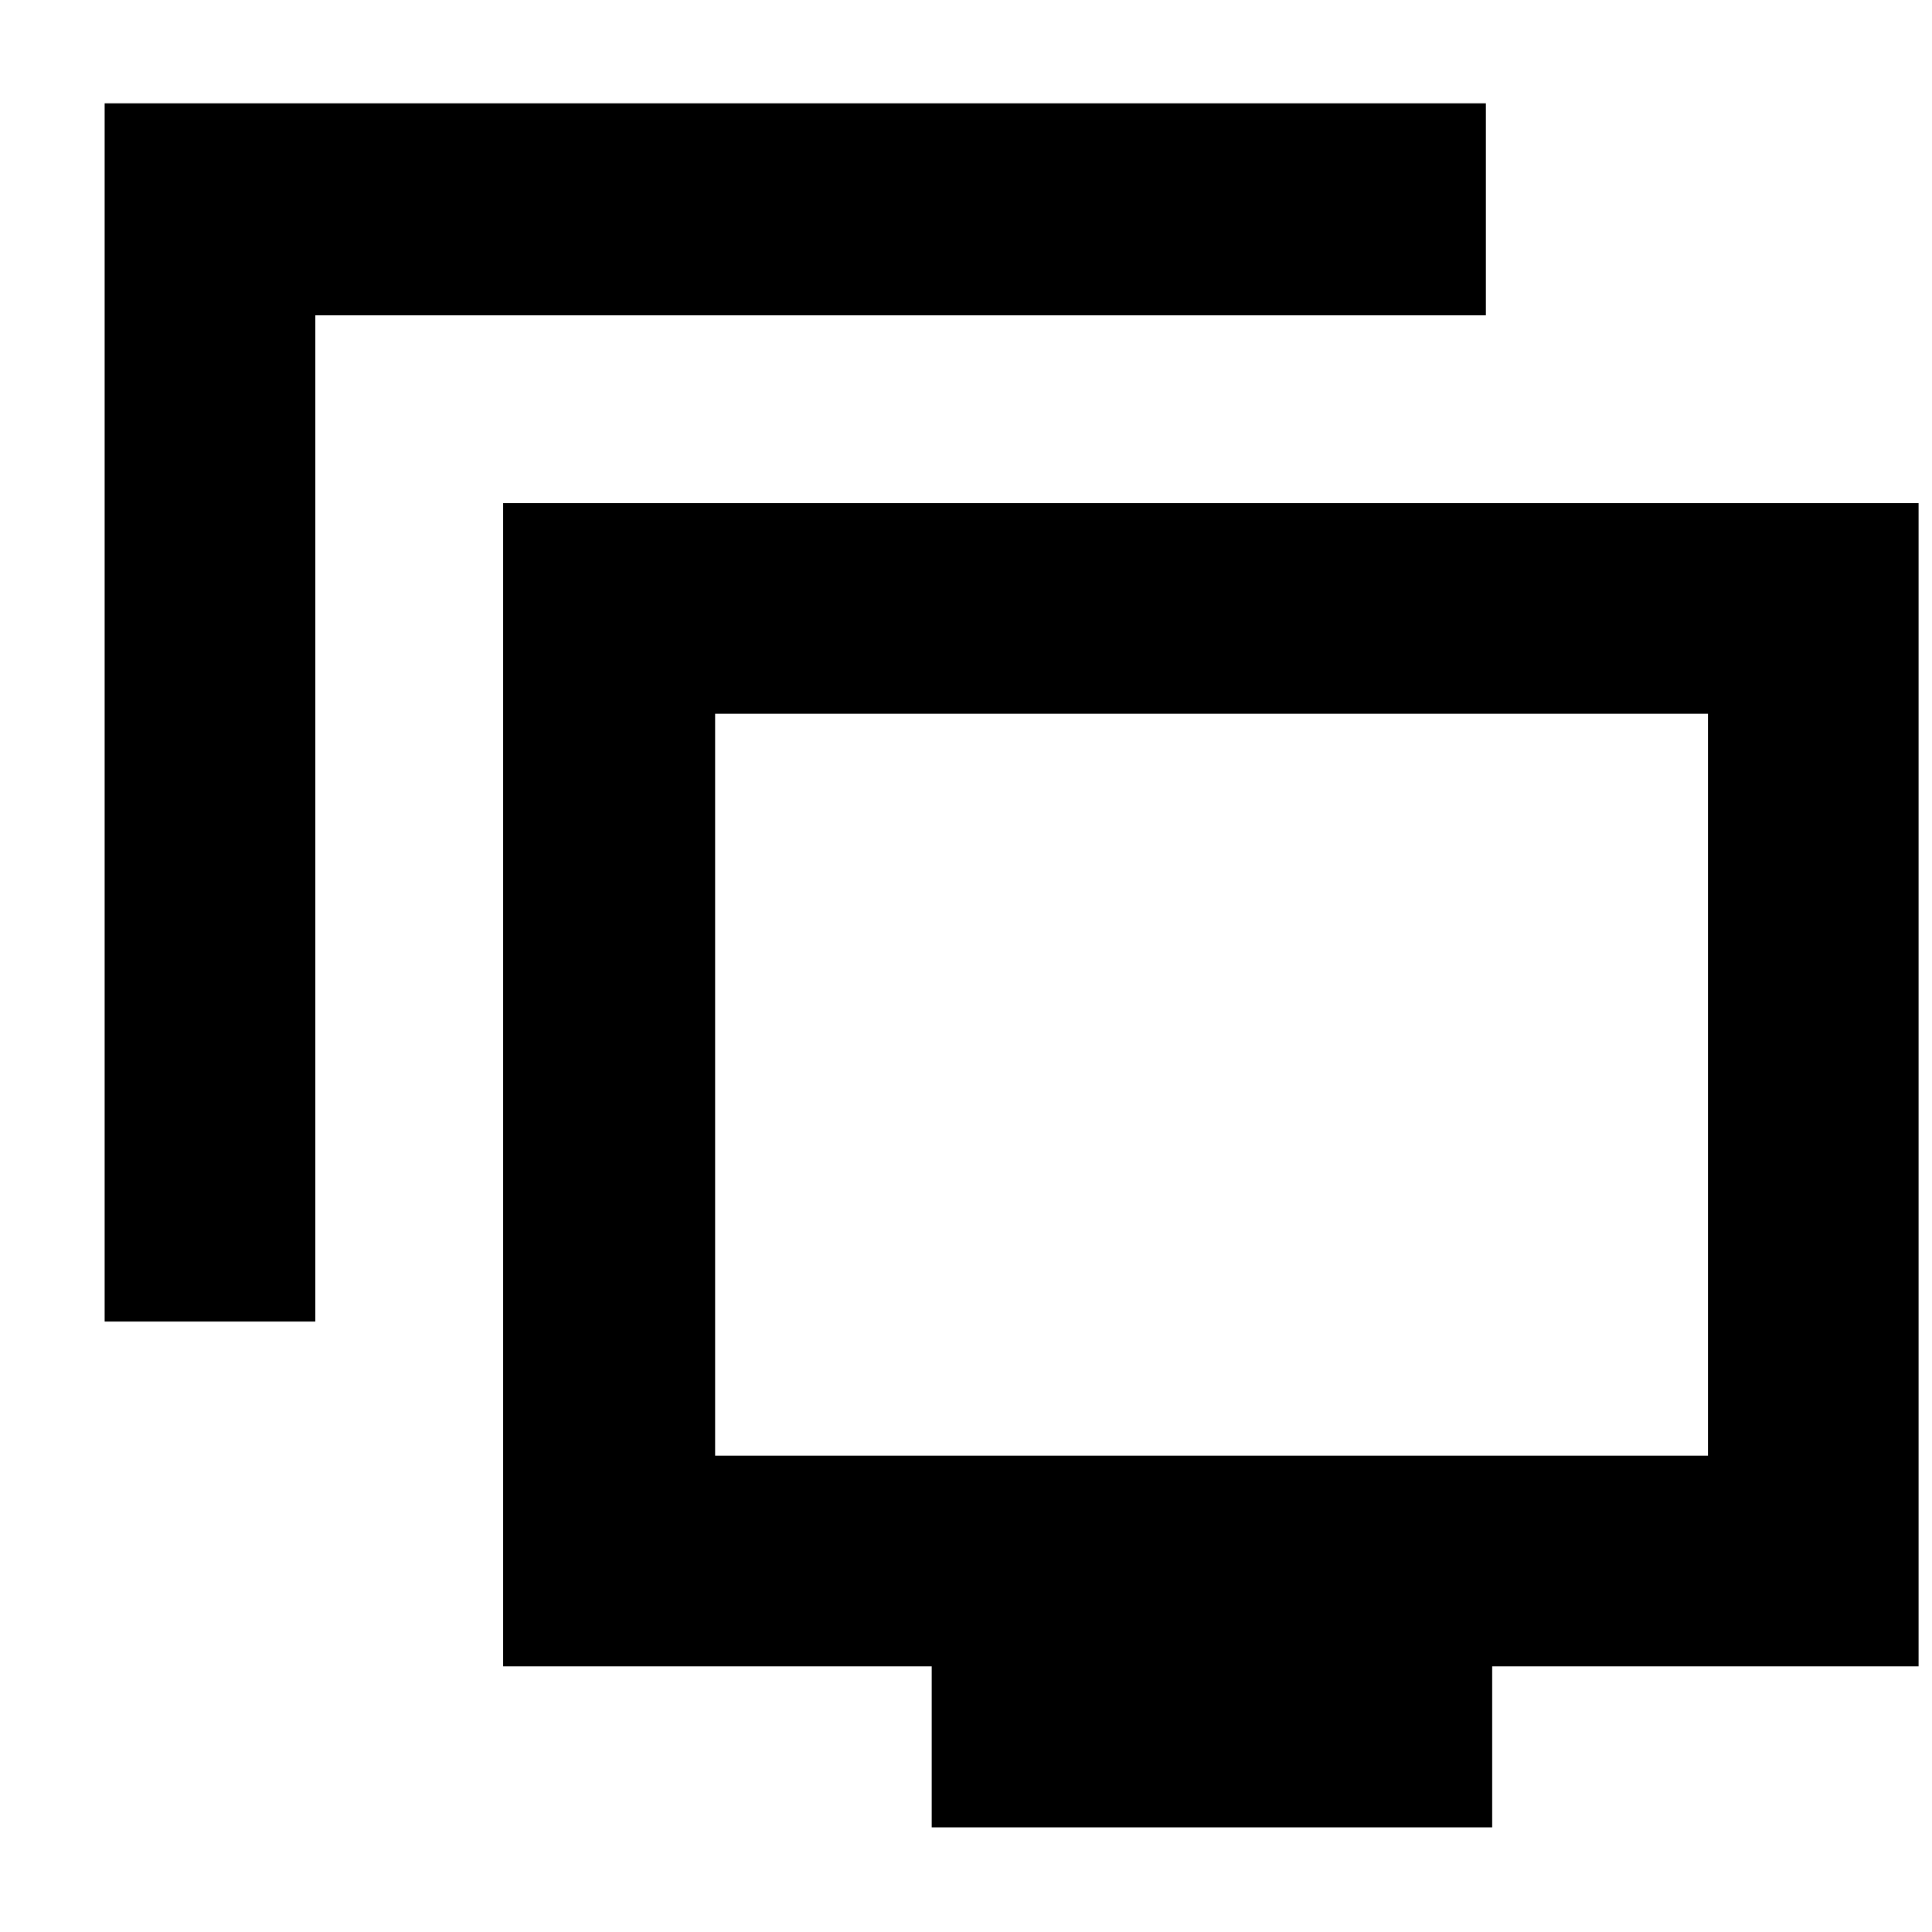 <svg xmlns="http://www.w3.org/2000/svg" height="40" viewBox="0 -960 960 960" width="40"><path d="M52-303.33v-605.34h686.33v105.34H156.67v500H52ZM462.96-52v-80H250v-578h703.33v578H741.46v80h-278.5ZM355.33-236.67h493.34v-368.66H355.33v368.66ZM602-421Z"/></svg>